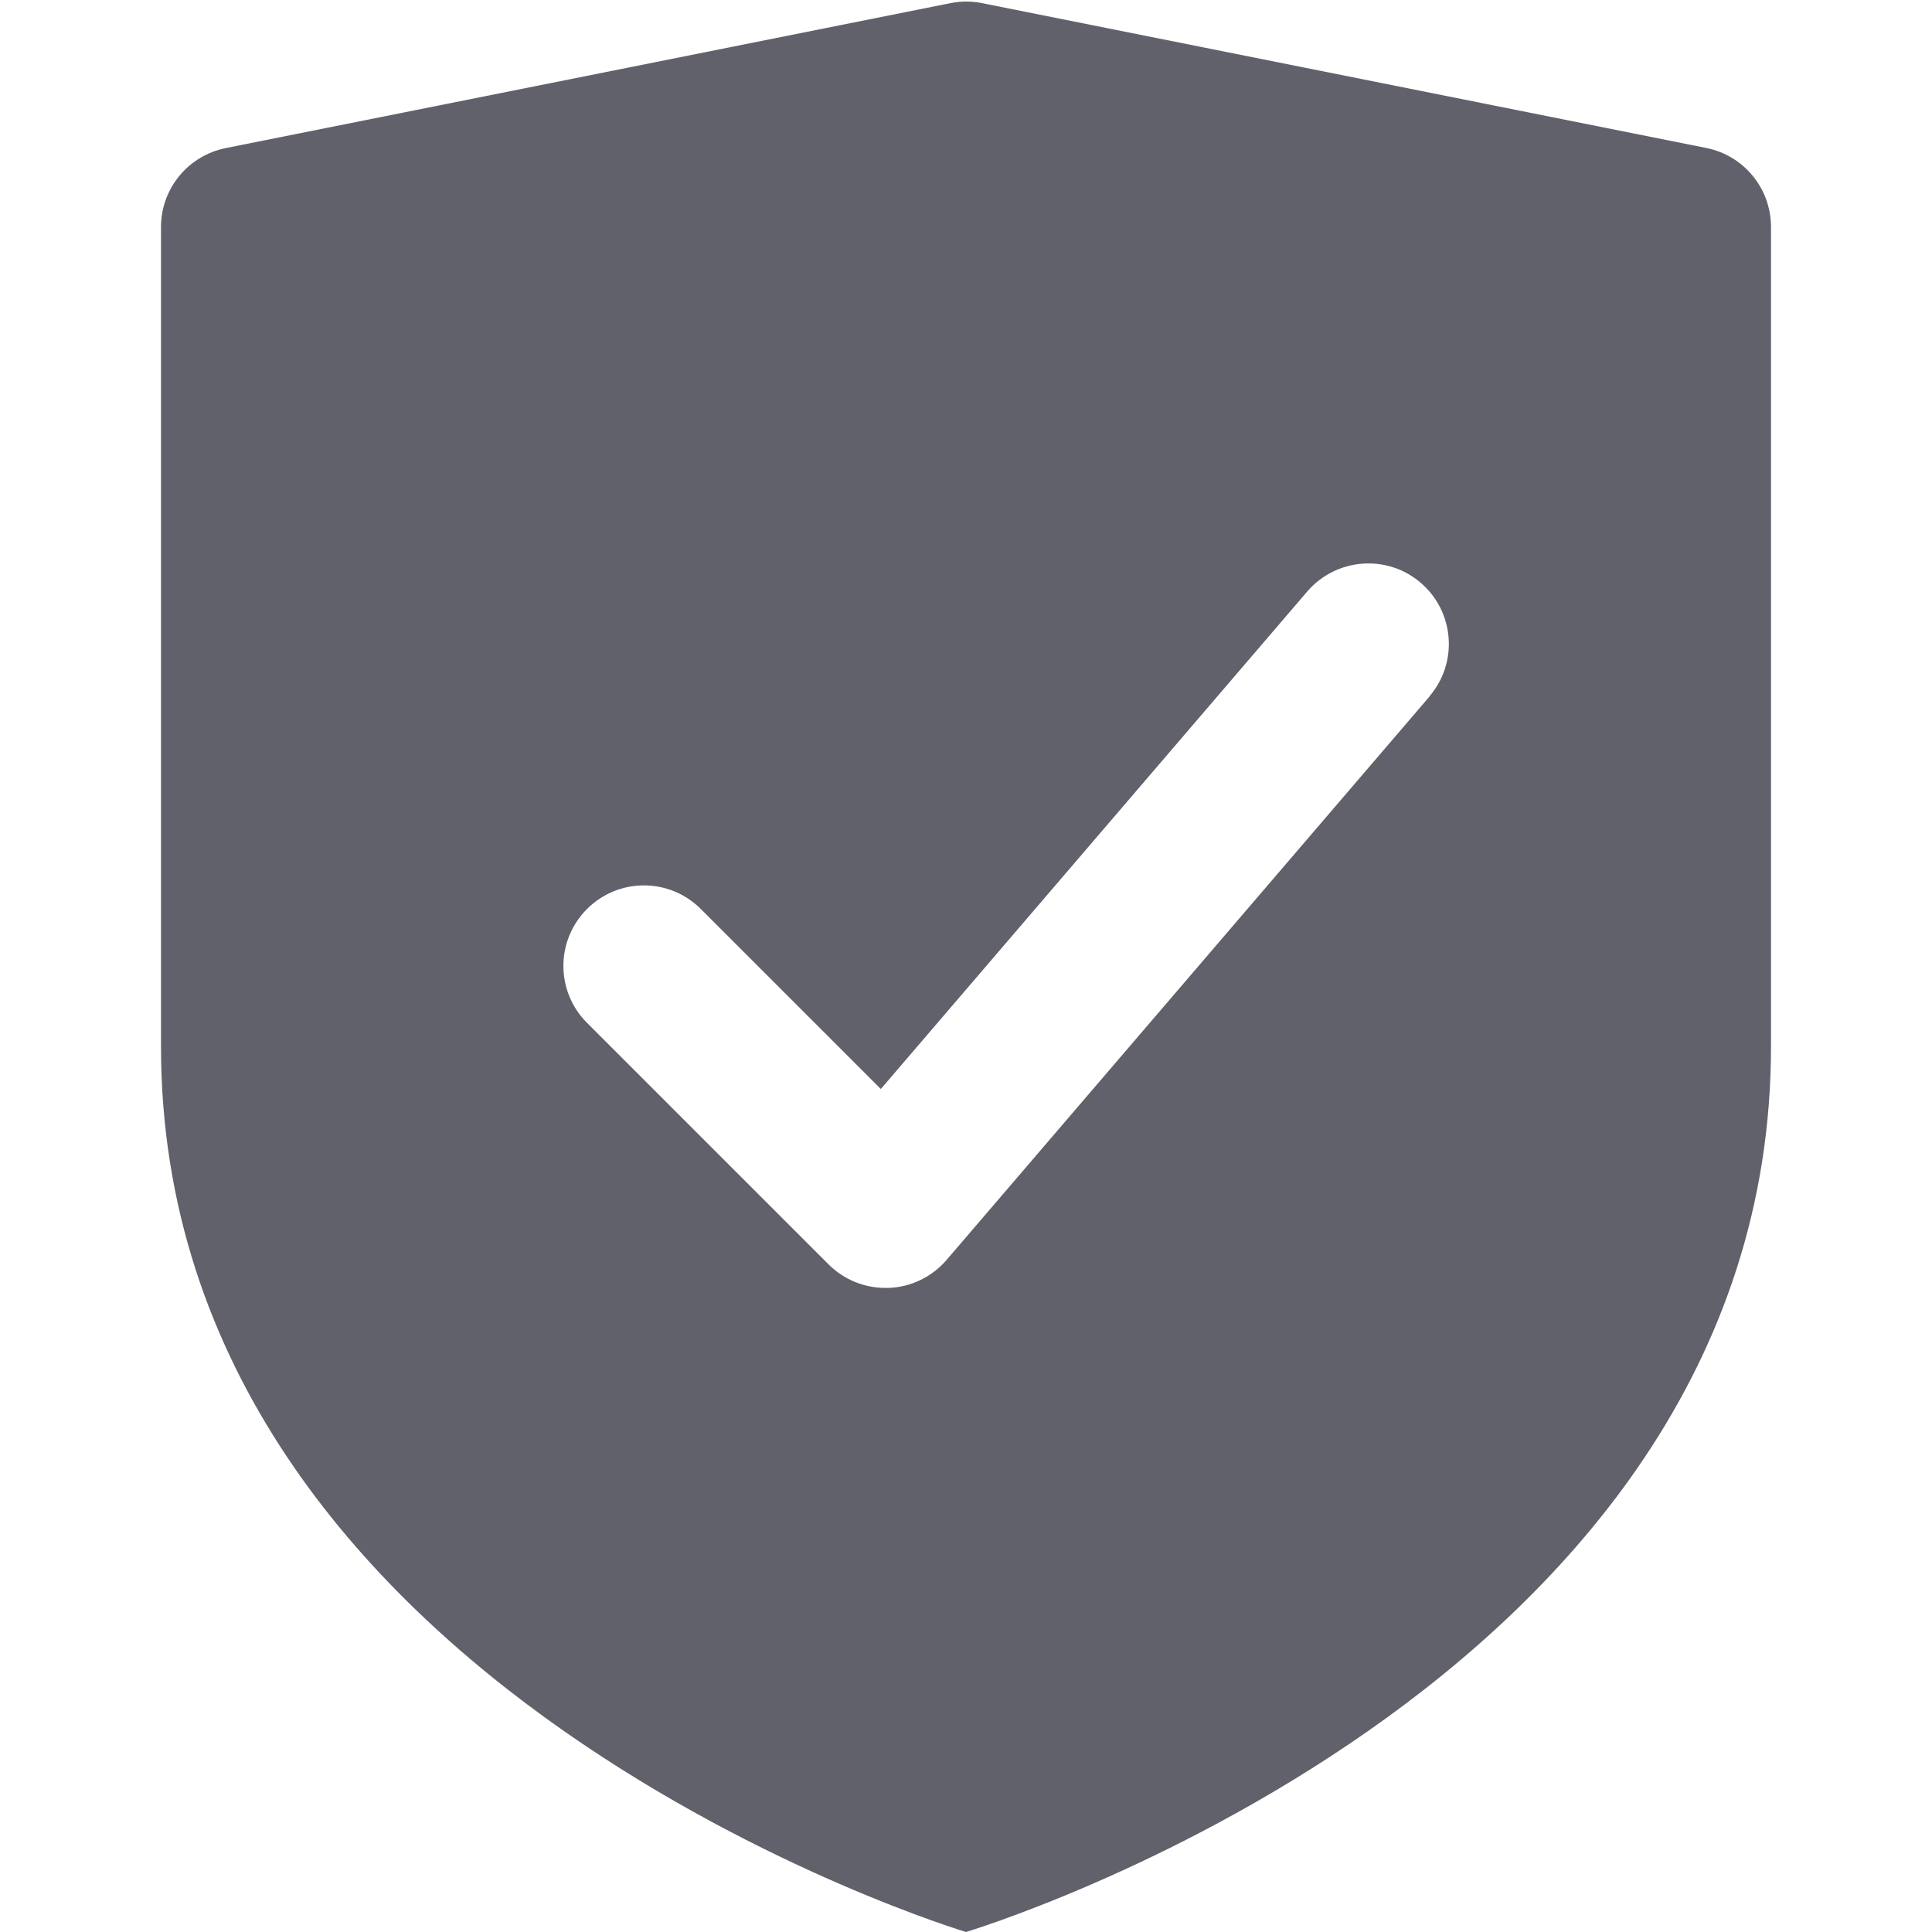 <svg xmlns="http://www.w3.org/2000/svg" height="24" width="24" viewBox="0 0 24 24"><path d="M21.2,1.839L12.2,.039c-.129-.026-.263-.026-.392,0L2.808,1.839c-.469,.092-.808,.503-.808,.981V13c0,8,10,11,10,11,0,0,10-3,10-11V2.82c0-.476-.334-.886-.8-.981Zm-3.441,6.812l-6,7c-.181,.211-.442,.338-.721,.348-.013,0-.026,0-.039,0-.265,0-.519-.105-.707-.293l-3-3c-.391-.391-.391-1.023,0-1.414s1.023-.391,1.414,0l2.236,2.236,5.297-6.18c.36-.418,.992-.468,1.41-.108,.419,.359,.468,.991,.108,1.41Z" fill="#61616b"></path></svg>